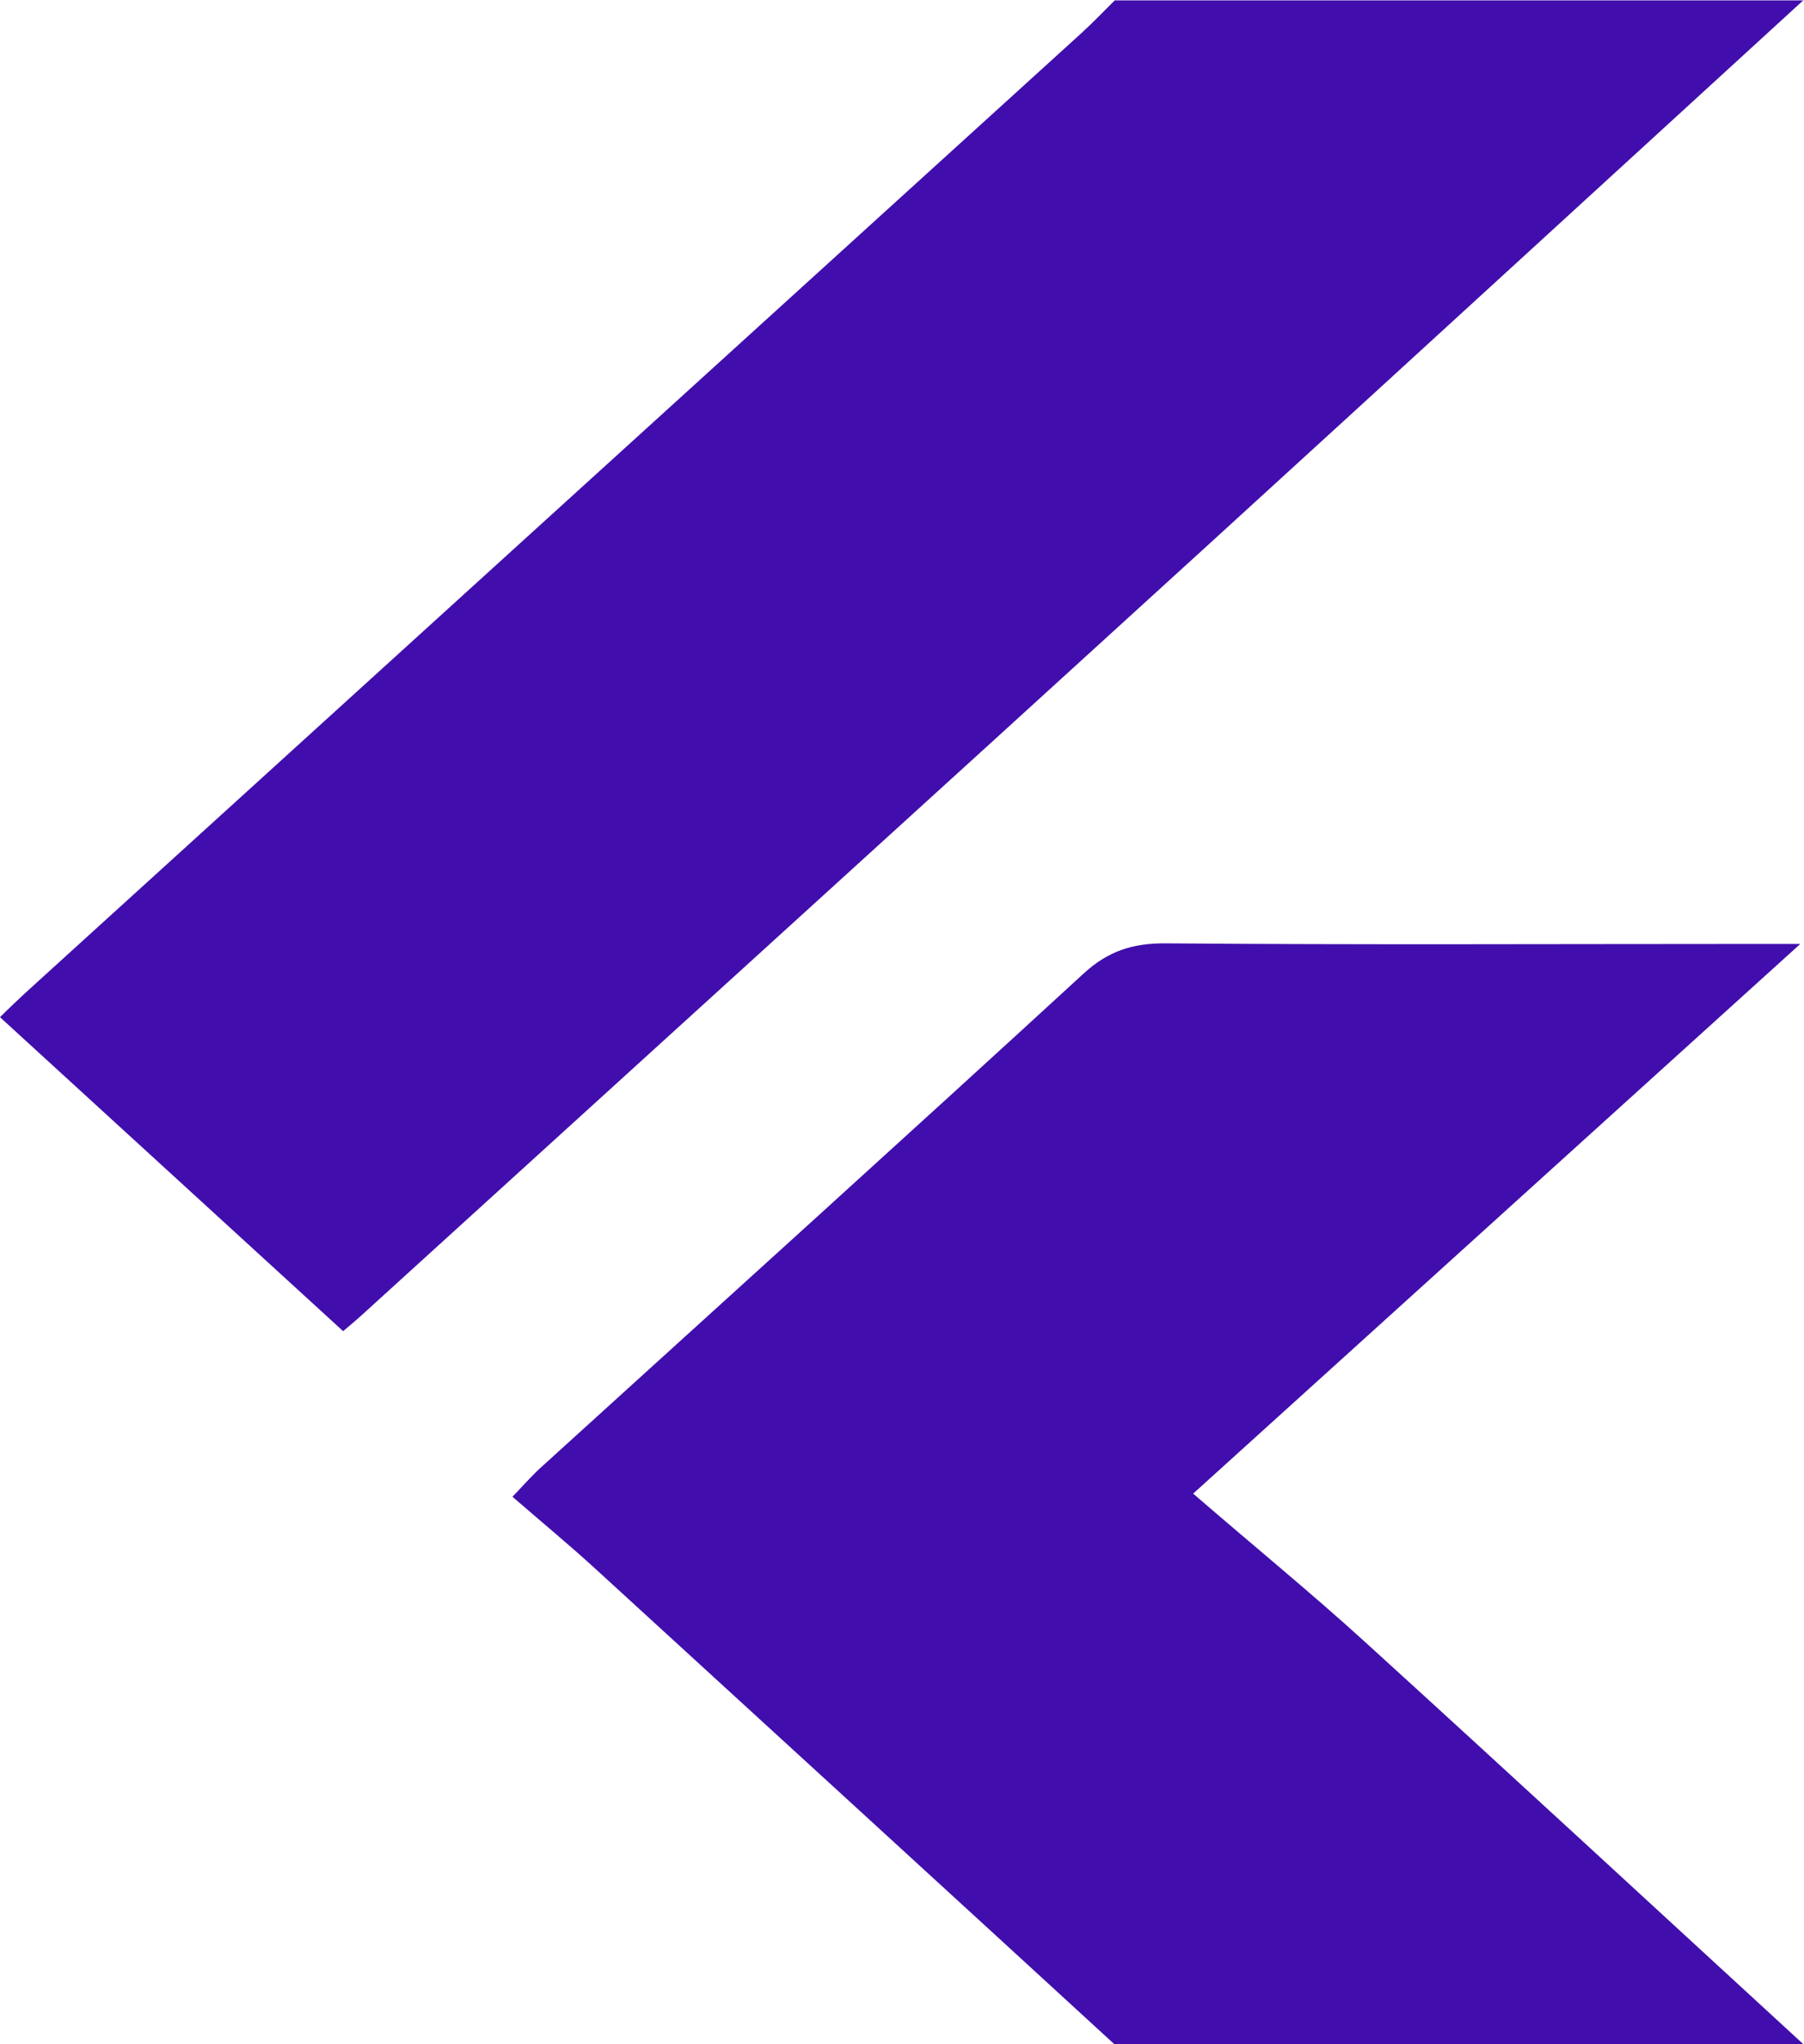 <svg width="15" height="17" viewBox="0 0 15 17" fill="none" xmlns="http://www.w3.org/2000/svg">
<path d="M14.997 0C13.34 1.516 11.686 3.034 10.025 4.55C7.691 6.68 5.351 8.804 3.014 10.931C2.955 10.985 2.895 11.034 2.853 11.07C1.904 10.201 0.96 9.338 0 8.459C0.062 8.397 0.164 8.299 0.269 8.204C3.176 5.561 6.082 2.921 8.989 0.278C9.085 0.191 9.176 0.095 9.269 0.003C11.178 0.003 13.091 0.003 15 0.003L14.997 0Z" fill="#410EAD"/>
<path d="M9.266 17C7.836 15.687 6.402 14.375 4.969 13.063C4.745 12.857 4.51 12.663 4.261 12.447C4.36 12.344 4.434 12.258 4.519 12.184C6.017 10.822 7.519 9.466 9.009 8.097C9.21 7.912 9.414 7.842 9.697 7.845C11.303 7.858 12.907 7.85 14.513 7.85C14.646 7.85 14.776 7.85 14.969 7.85C13.275 9.384 11.632 10.871 9.921 12.421C10.431 12.862 10.901 13.246 11.346 13.651C12.567 14.762 13.779 15.883 14.995 17H9.264H9.266Z" fill="#410EAD"/>
</svg>
